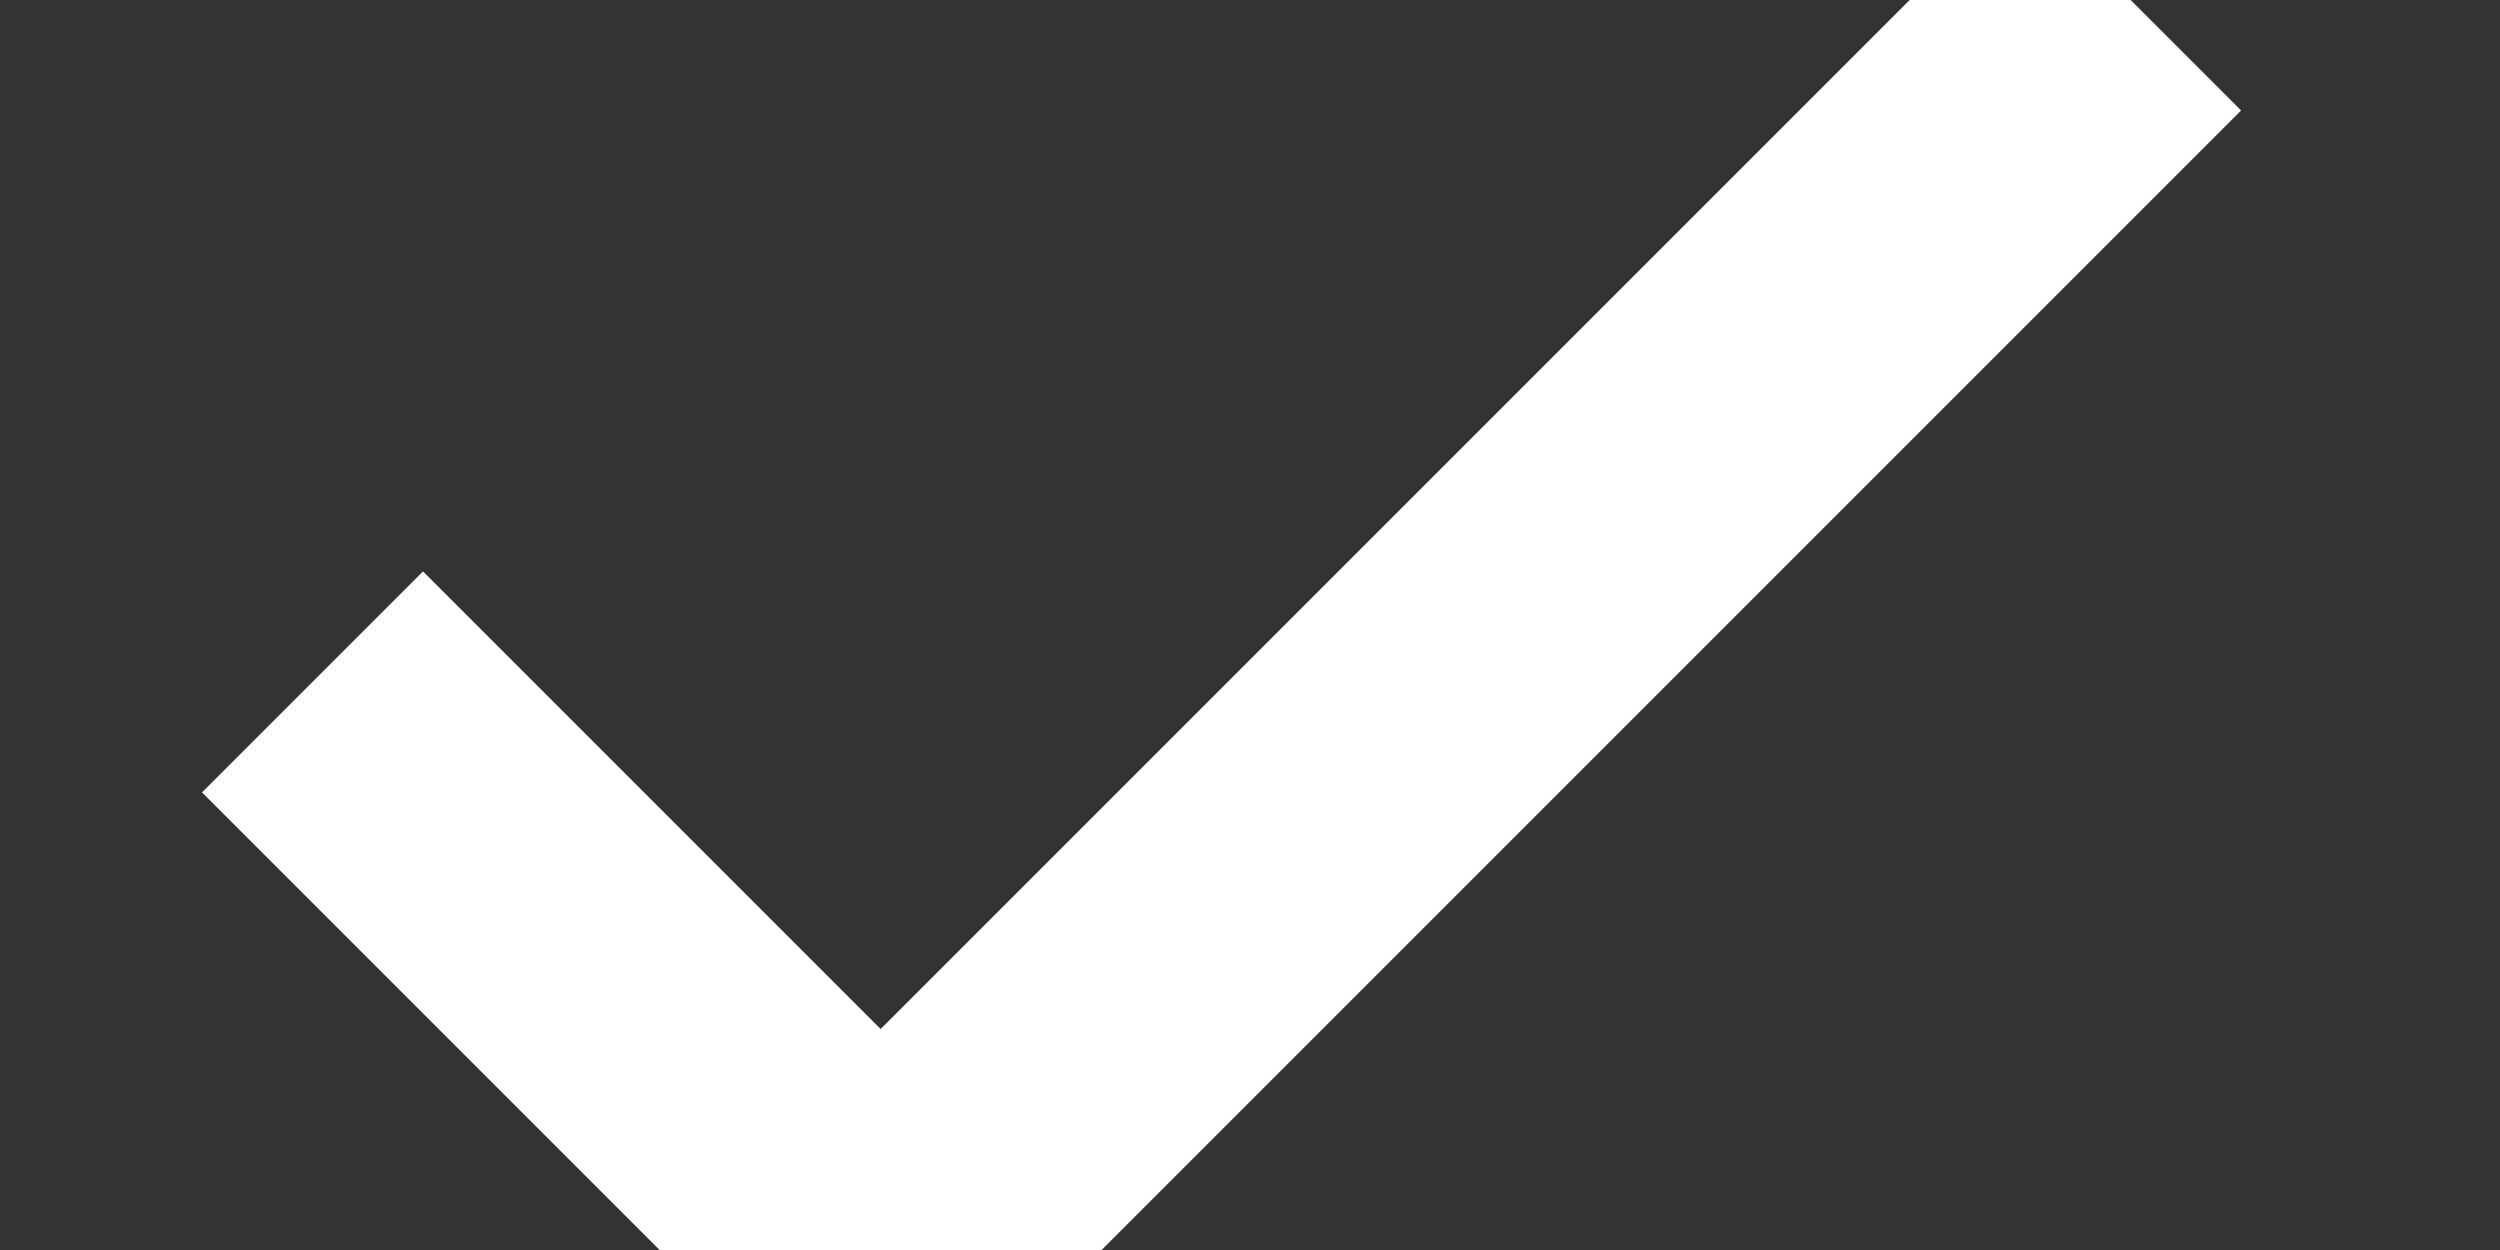 <?xml version="1.0" encoding="UTF-8"?>
<svg width="8px" height="4px" viewBox="0 0 8 4" version="1.1" xmlns="http://www.w3.org/2000/svg" xmlns:xlink="http://www.w3.org/1999/xlink">
    <rect x="0" y="0" width="8" height="4" fill="#333333" stroke="none"/>
    <!-- Generator: sketchtool 51.1 (57501) - http://www.bohemiancoding.com/sketch -->
    <title>FC60BEE8-C212-4D5E-9434-AADA2B4A6A90</title>
    <desc>Created with sketchtool.</desc>
    <defs></defs>
    <g id="Search-&amp;-Results" stroke="none" stroke-width="1" fill="none" fill-rule="evenodd">
        <g id="Search---Results" transform="translate(-50, -553)" stroke="#FFFFFF">
            <g id="Group-16" transform="translate(-64, 458)">
                <g id="Group-31" transform="translate(109, 30)">
                    <g id="Group-30" transform="translate(2, 54)">
                        <g id="Group-25" transform="translate(0, 6)">
                            <g id="Group-24">
                                <g id="check" transform="translate(4, 5)">
                                    <polyline id="Shape" points="5.818 0 1.818 4 0 2.182"></polyline>
                                </g>
                            </g>
                        </g>
                    </g>
                </g>
            </g>
        </g>
    </g>
</svg>